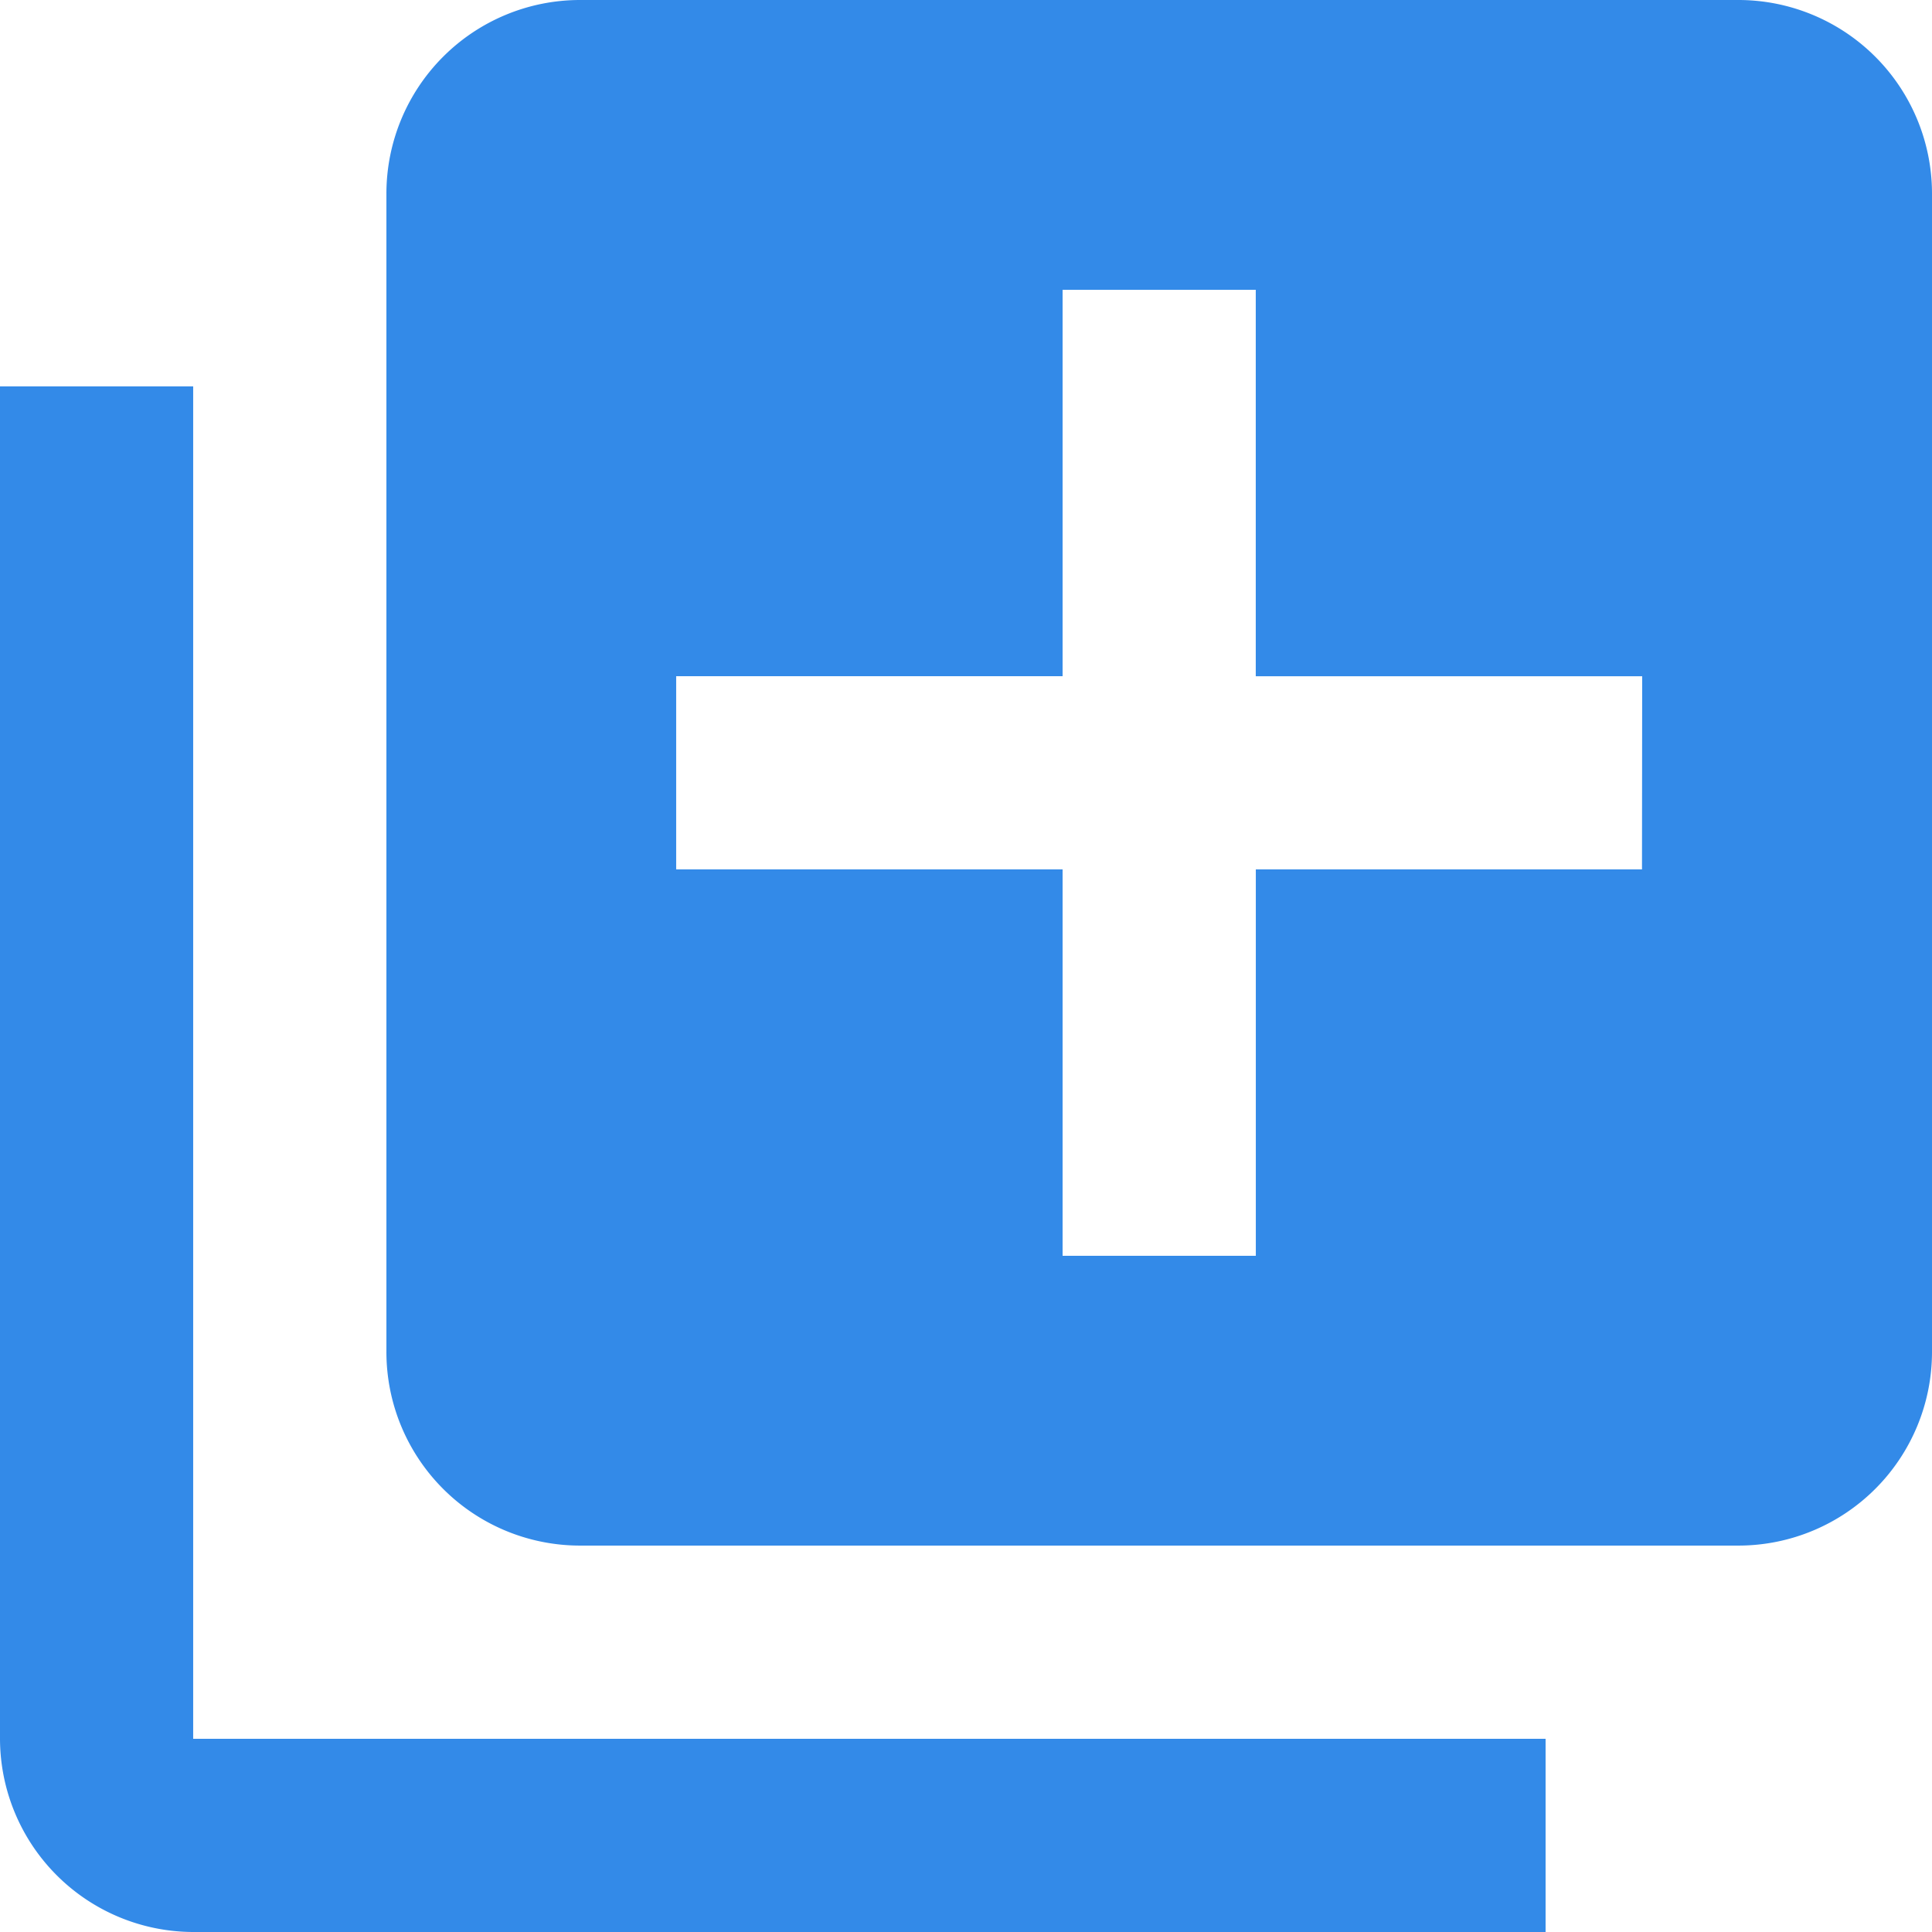 <svg xmlns="http://www.w3.org/2000/svg" width="31.924" height="31.924" viewBox="0 0 31.924 31.924">
  <defs>
    <style>
      .cls-1 {
        fill: #338ae8;
      }
    </style>
  </defs>
  <path id="IconNovaTransacao" class="cls-1" d="M6.192,9.385H3V31.732a3.2,3.2,0,0,0,3.192,3.192H28.539V31.732H6.192ZM31.732,3H12.577A3.2,3.2,0,0,0,9.385,6.192V25.347a3.2,3.2,0,0,0,3.192,3.192H31.732a3.2,3.2,0,0,0,3.192-3.192V6.192A3.2,3.2,0,0,0,31.732,3Zm-1.6,14.366H23.751v6.385H20.558V17.366H14.173V14.173h6.385V7.789h3.192v6.385h6.385Z" transform="translate(-3 -3)"/>
</svg>
